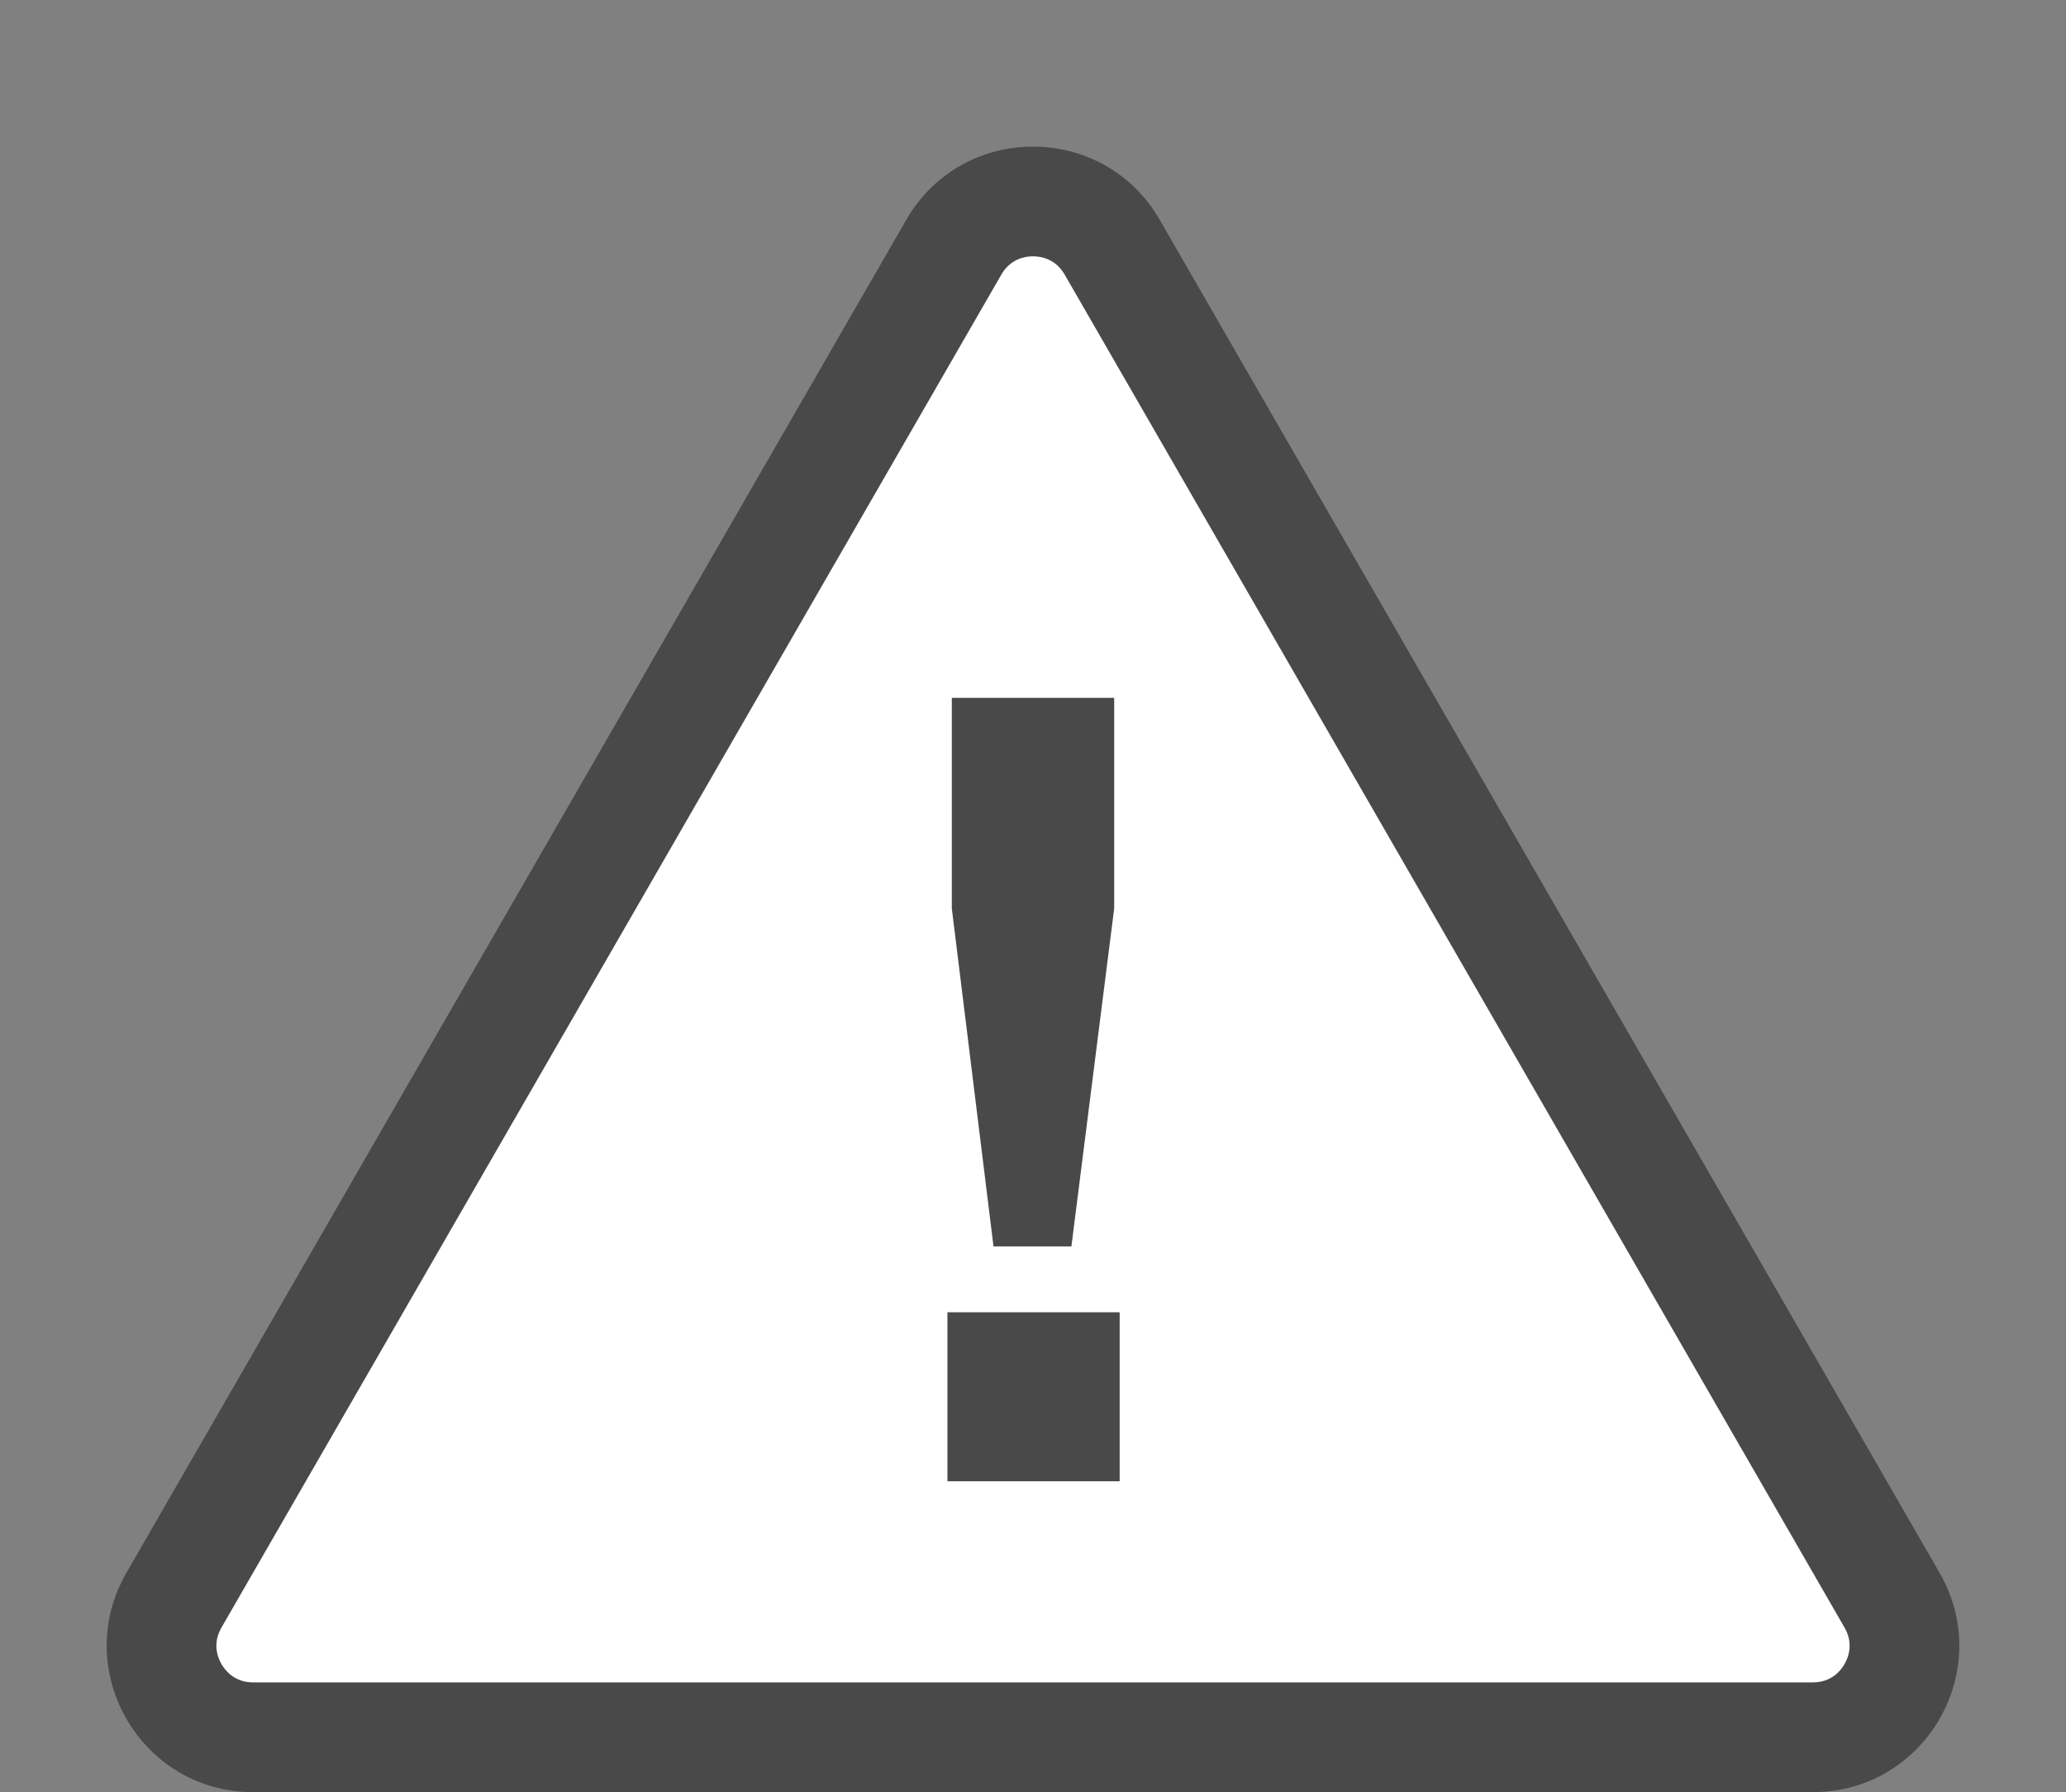 <svg xmlns="http://www.w3.org/2000/svg" width="113" height="98" viewBox="0 0 113 98">
  <rect x="0" y="0" width="113" height="98" fill="#808080" stroke="none"/>
  <g id="Group_762" data-name="Group 762" transform="translate(-663.5 -376)">
    <g id="Polygon_14" data-name="Polygon 14" transform="translate(663.5 376)" fill="#fff" stroke-linejoin="round">
      <path d="M 99.153 95 L 96.153 95 L 13.847 95 C 12.04 95 10.421 94.066 9.517 92.501 C 8.613 90.937 8.612 89.068 9.515 87.503 L 52.168 13.52 C 53.072 11.953 54.691 11.017 56.5 11.017 C 58.309 11.017 59.928 11.953 60.832 13.52 L 103.485 87.503 C 104.387 89.068 104.387 90.936 103.483 92.501 C 102.578 94.066 100.96 95 99.153 95 L 99.153 95 Z" stroke="none"/>
      <path d="M 56.5 14.017 C 56.068 14.017 55.27 14.147 54.767 15.018 L 12.114 89.001 C 11.612 89.871 11.899 90.627 12.115 91.001 C 12.33 91.374 12.842 92 13.847 92 L 99.153 92 C 100.158 92 100.67 91.374 100.885 91.001 C 101.101 90.627 101.388 89.871 100.886 89.001 L 58.233 15.018 C 57.73 14.147 56.932 14.017 56.5 14.017 M 56.5 8.017 C 59.196 8.017 61.892 9.352 63.431 12.021 L 106.084 86.004 C 109.159 91.338 105.31 98 99.153 98 L 13.847 98 C 7.69 98 3.841 91.338 6.916 86.004 L 49.569 12.021 C 51.108 9.352 53.804 8.017 56.5 8.017 Z" stroke="none" fill="#4a494a"/>
    </g>
    <path id="Path_411" data-name="Path 411" d="M-4.68-9.24V0H4.74V-9.24ZM4.44-31.32V-42.84H-4.44v11.52l2.28,18.48H2.1Z" transform="translate(720 457)" fill="#4a494a"/>
  </g>
</svg>
